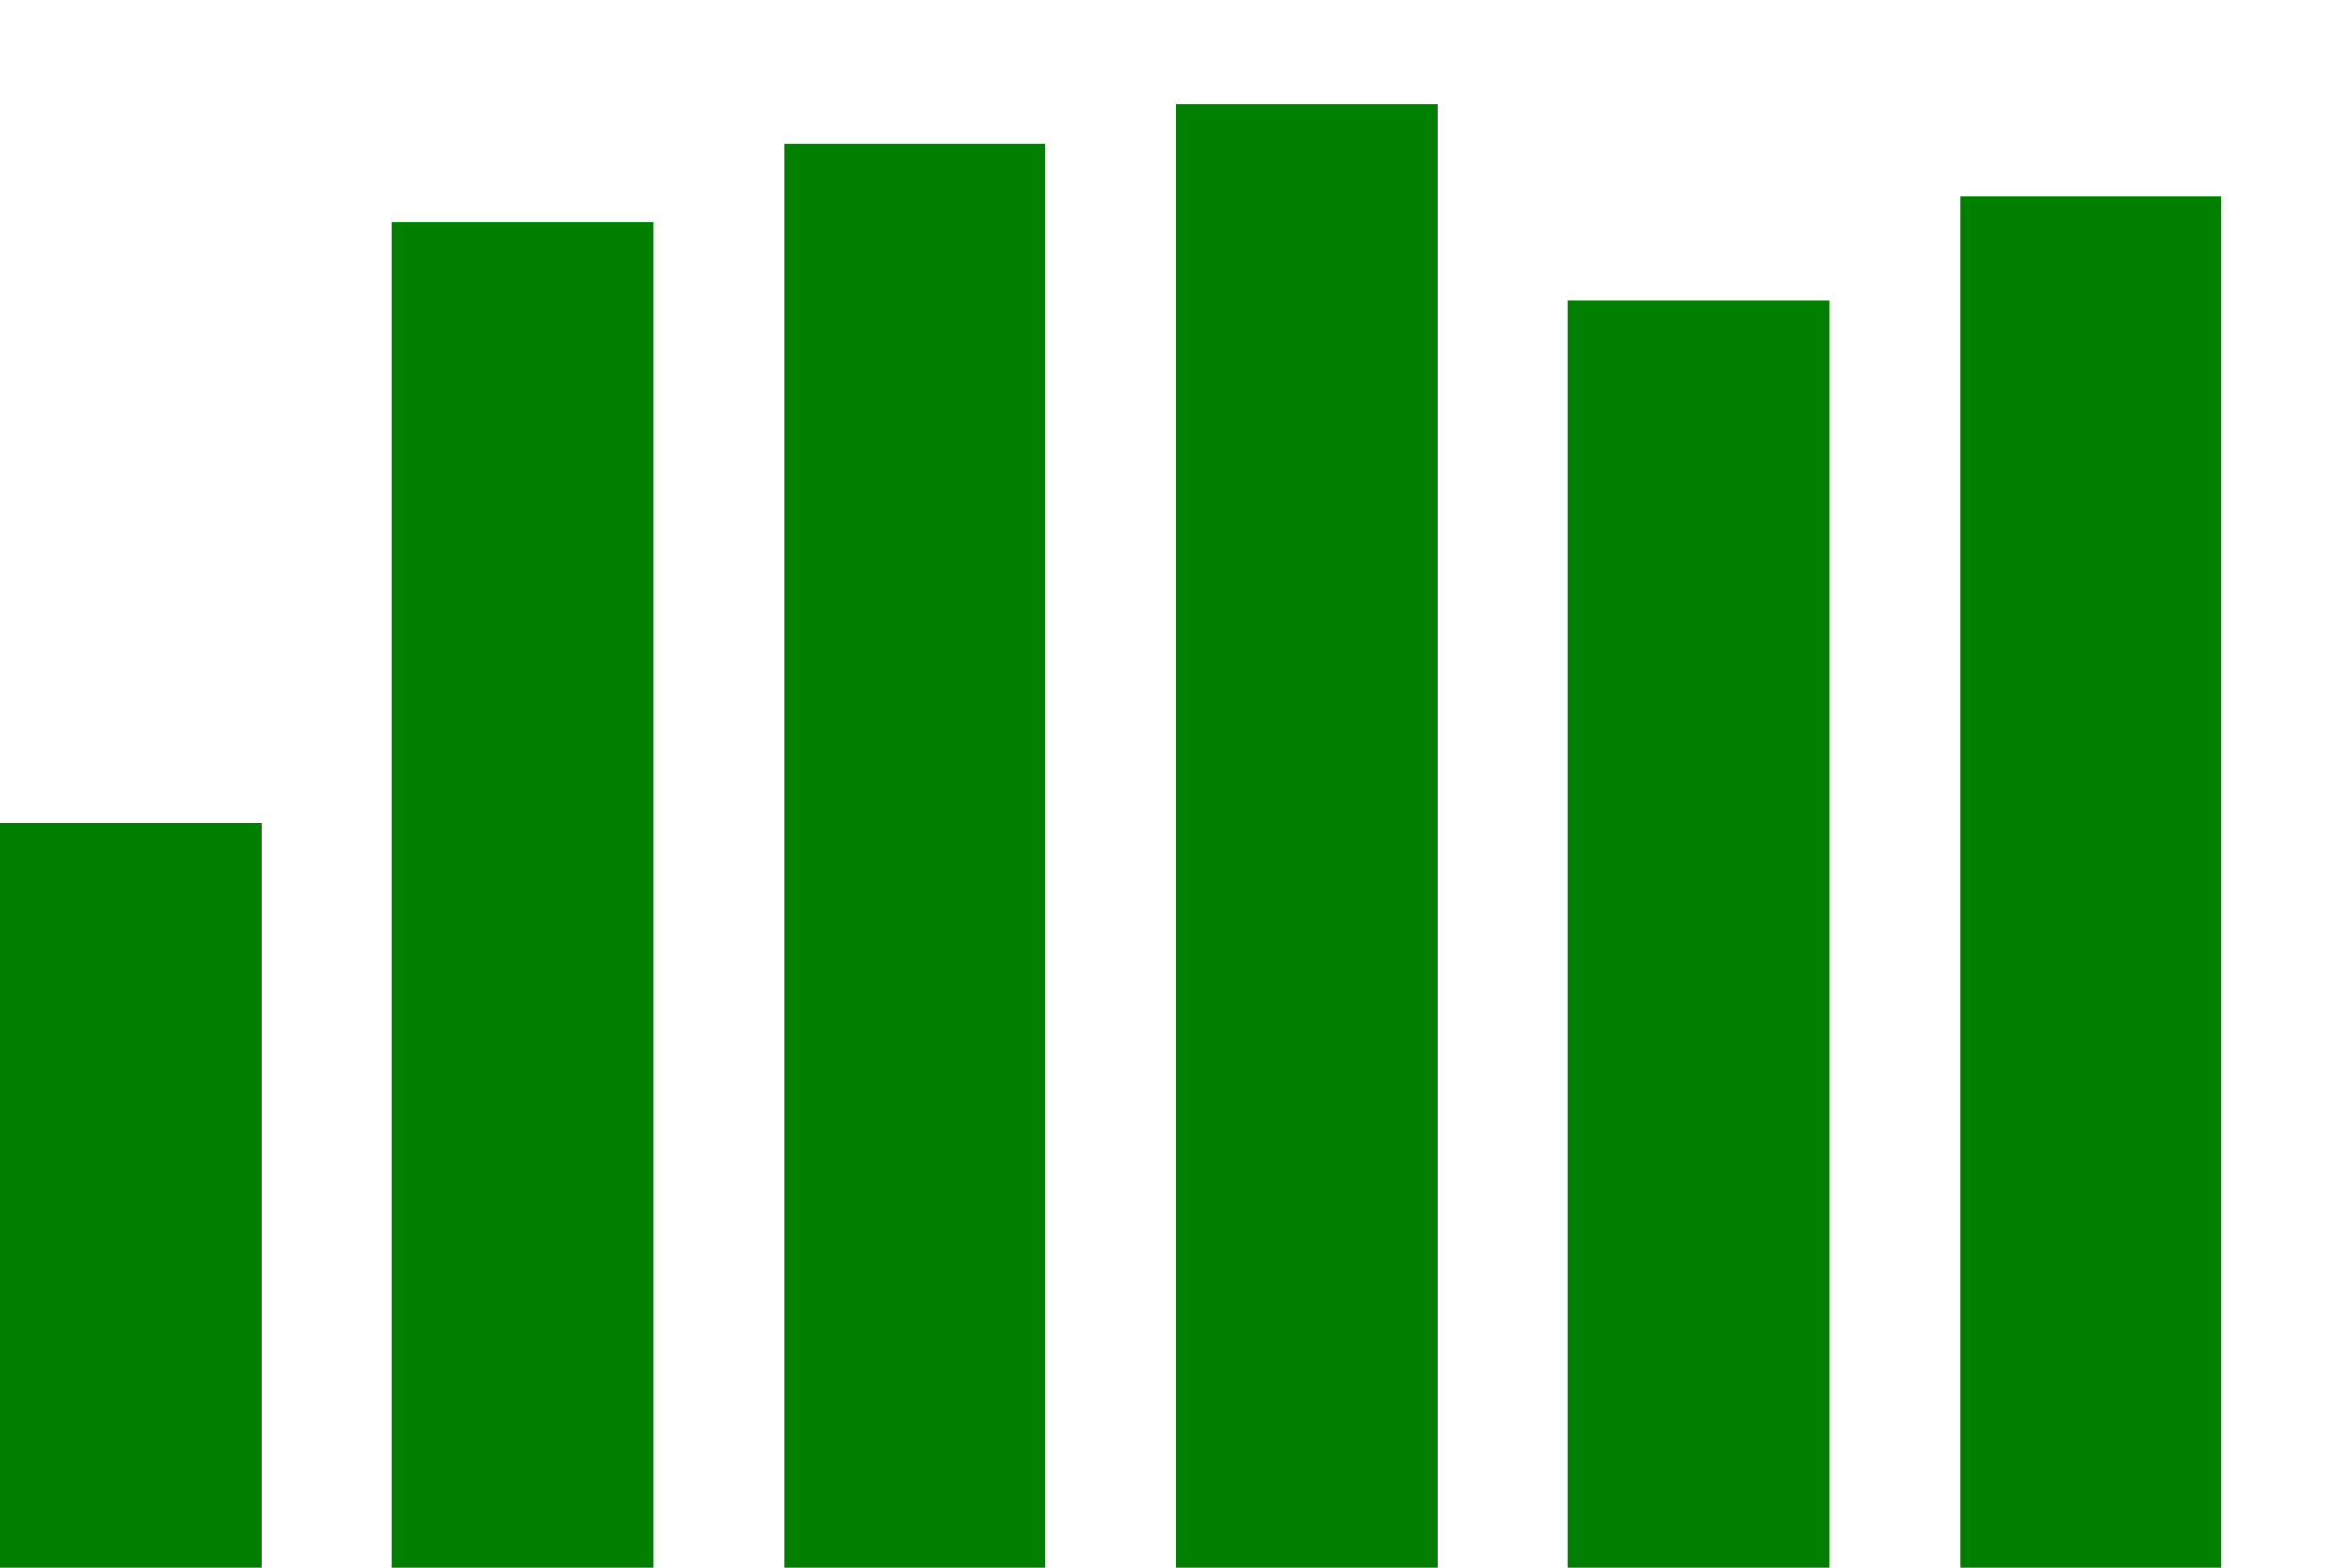 <svg height='120' width='180'><rect height='57' style='fill:rgb(0,127,0)' width='20' x='0' y='63'/><rect height='103' style='fill:rgb(0,127,0)' width='20' x='30' y='17'/><rect height='109' style='fill:rgb(0,127,0)' width='20' x='60' y='11'/><rect height='112' style='fill:rgb(0,127,0)' width='20' x='90' y='8'/><rect height='97' style='fill:rgb(0,127,0)' width='20' x='120' y='23'/><rect height='105' style='fill:rgb(0,127,0)' width='20' x='150' y='15'/></svg>